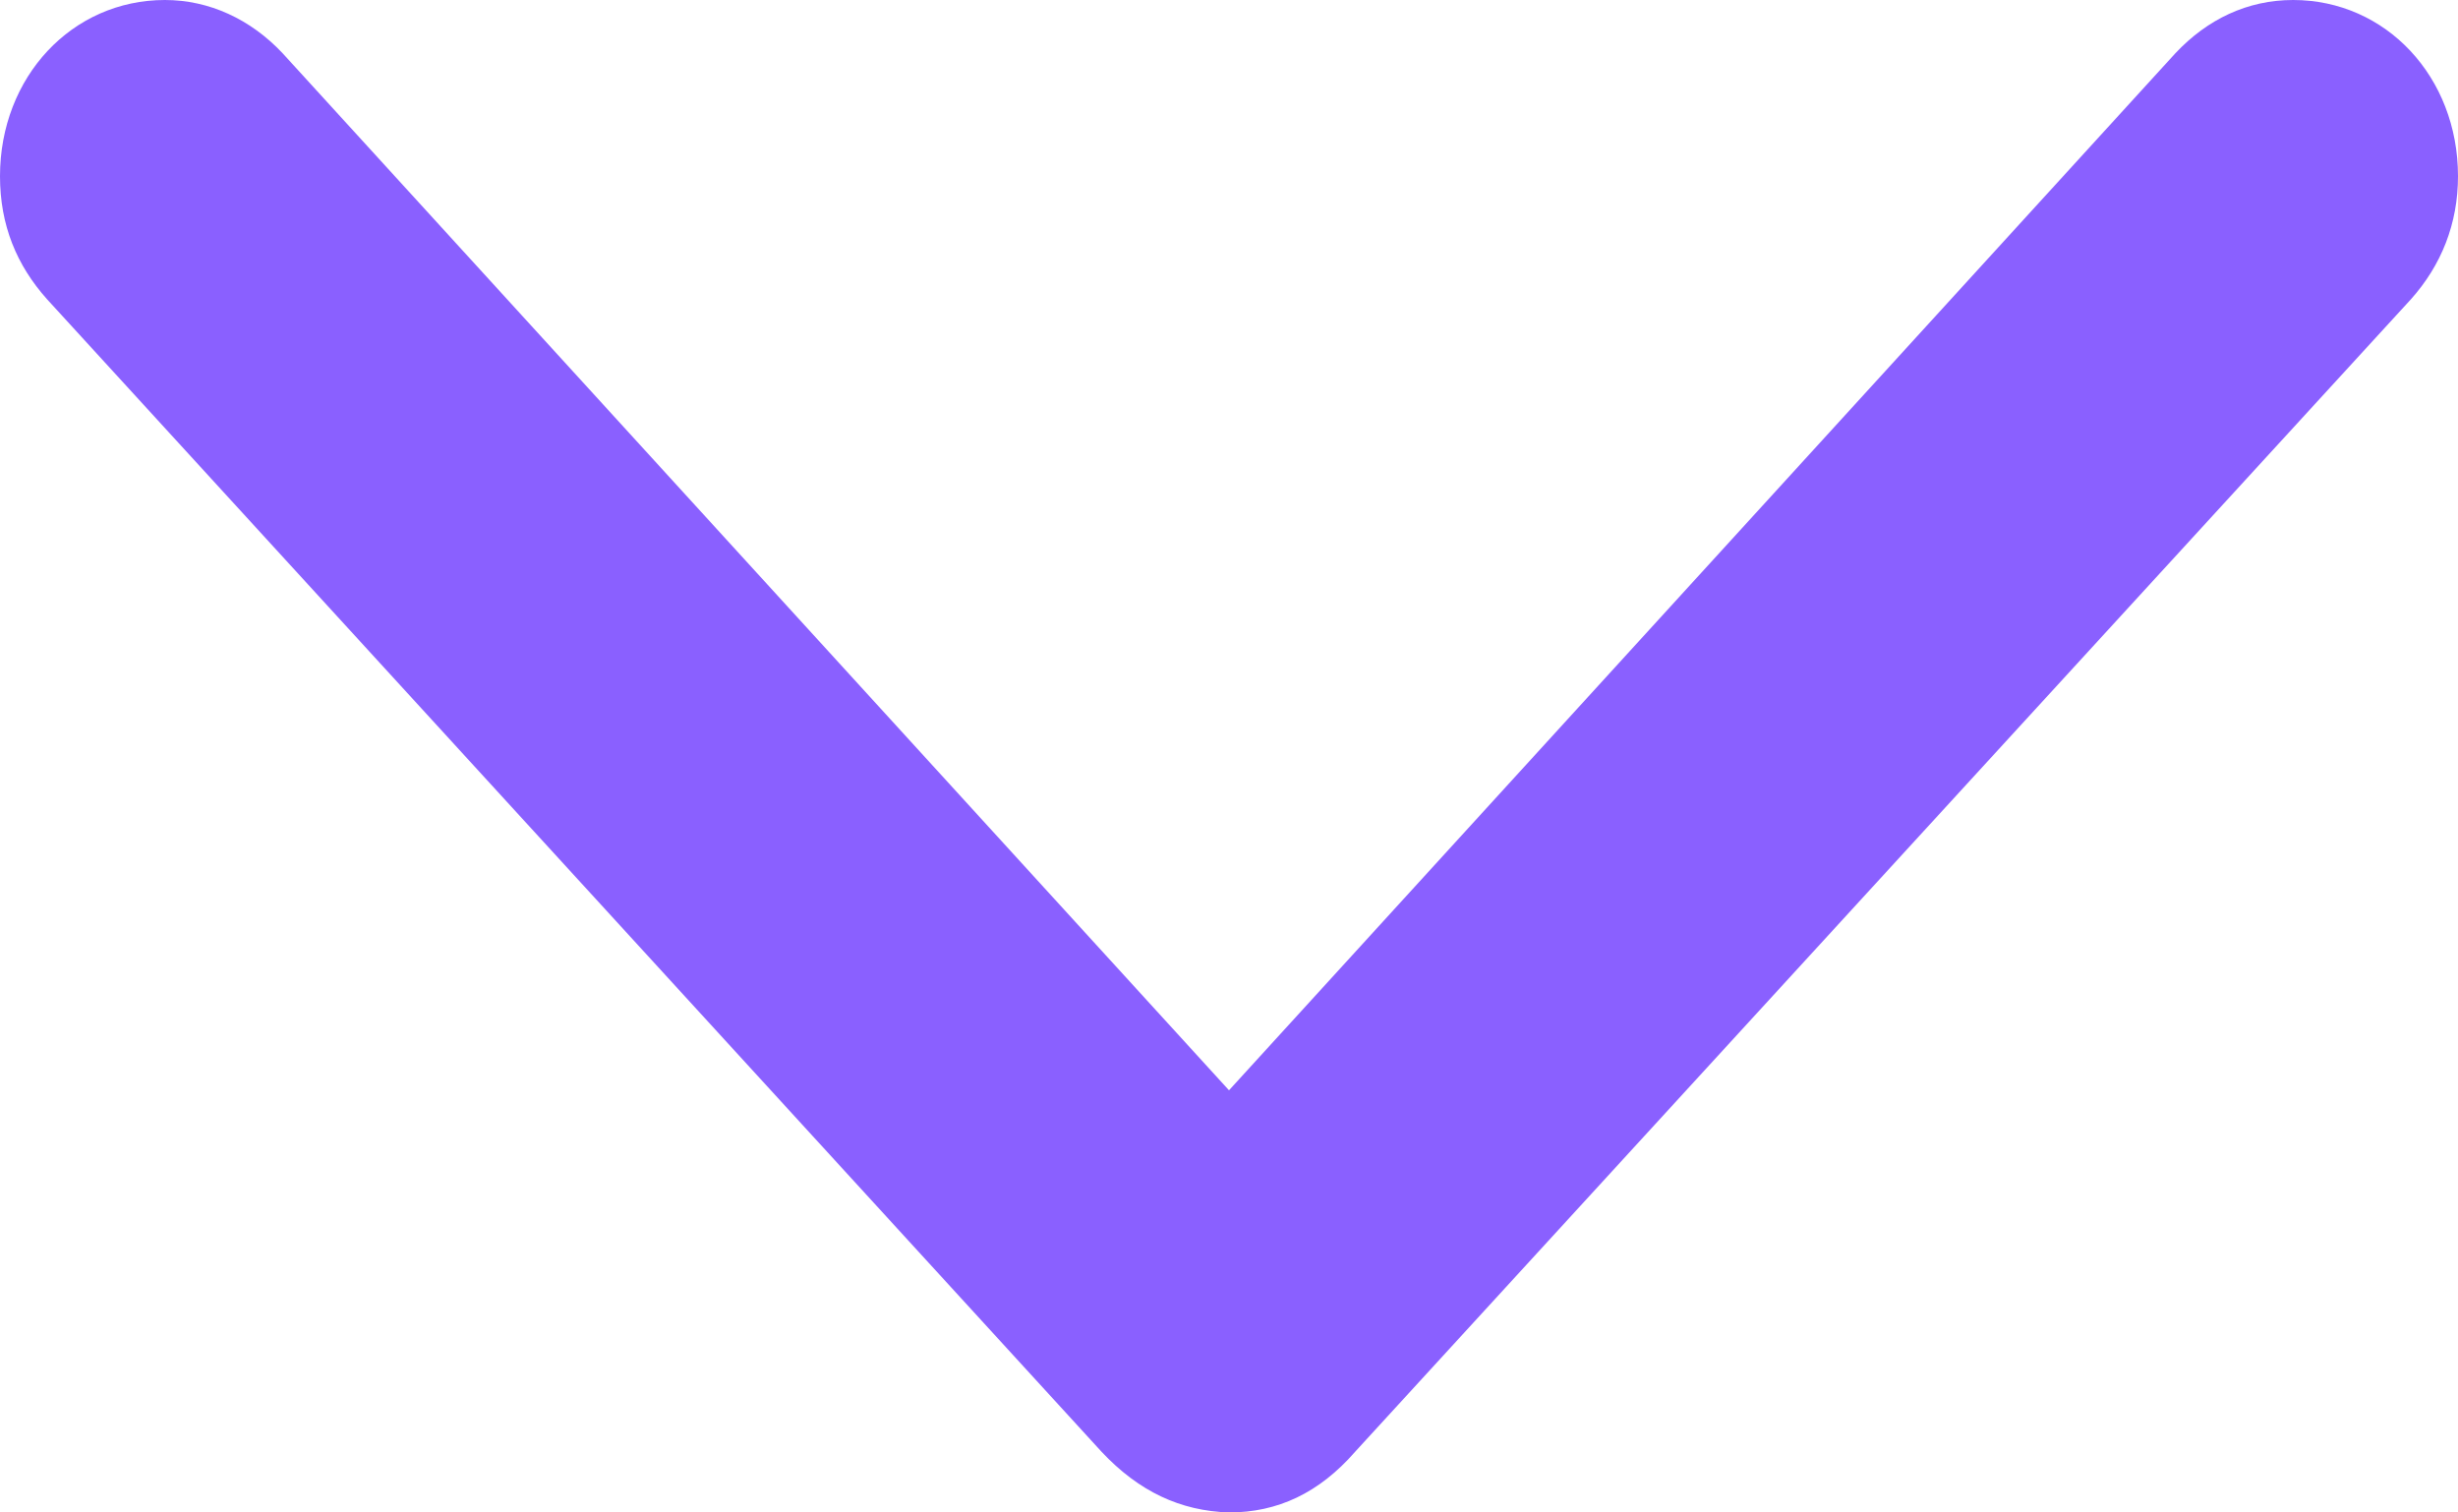 <svg width="13" height="8" viewBox="0 0 13 8" fill="none" xmlns="http://www.w3.org/2000/svg">
<path d="M6.5 8C6.244 7.992 6.024 7.89 5.826 7.679L0.249 1.583C0.088 1.403 0 1.191 0 0.932C0 0.407 0.381 0 0.872 0C1.107 0 1.326 0.102 1.495 0.282L6.5 5.767L11.505 0.282C11.674 0.102 11.886 0 12.128 0C12.619 0 13 0.407 13 0.932C13 1.183 12.912 1.403 12.751 1.583L7.167 7.679C6.976 7.898 6.756 8 6.5 8Z" fill="#8A60FF"/>
</svg>
